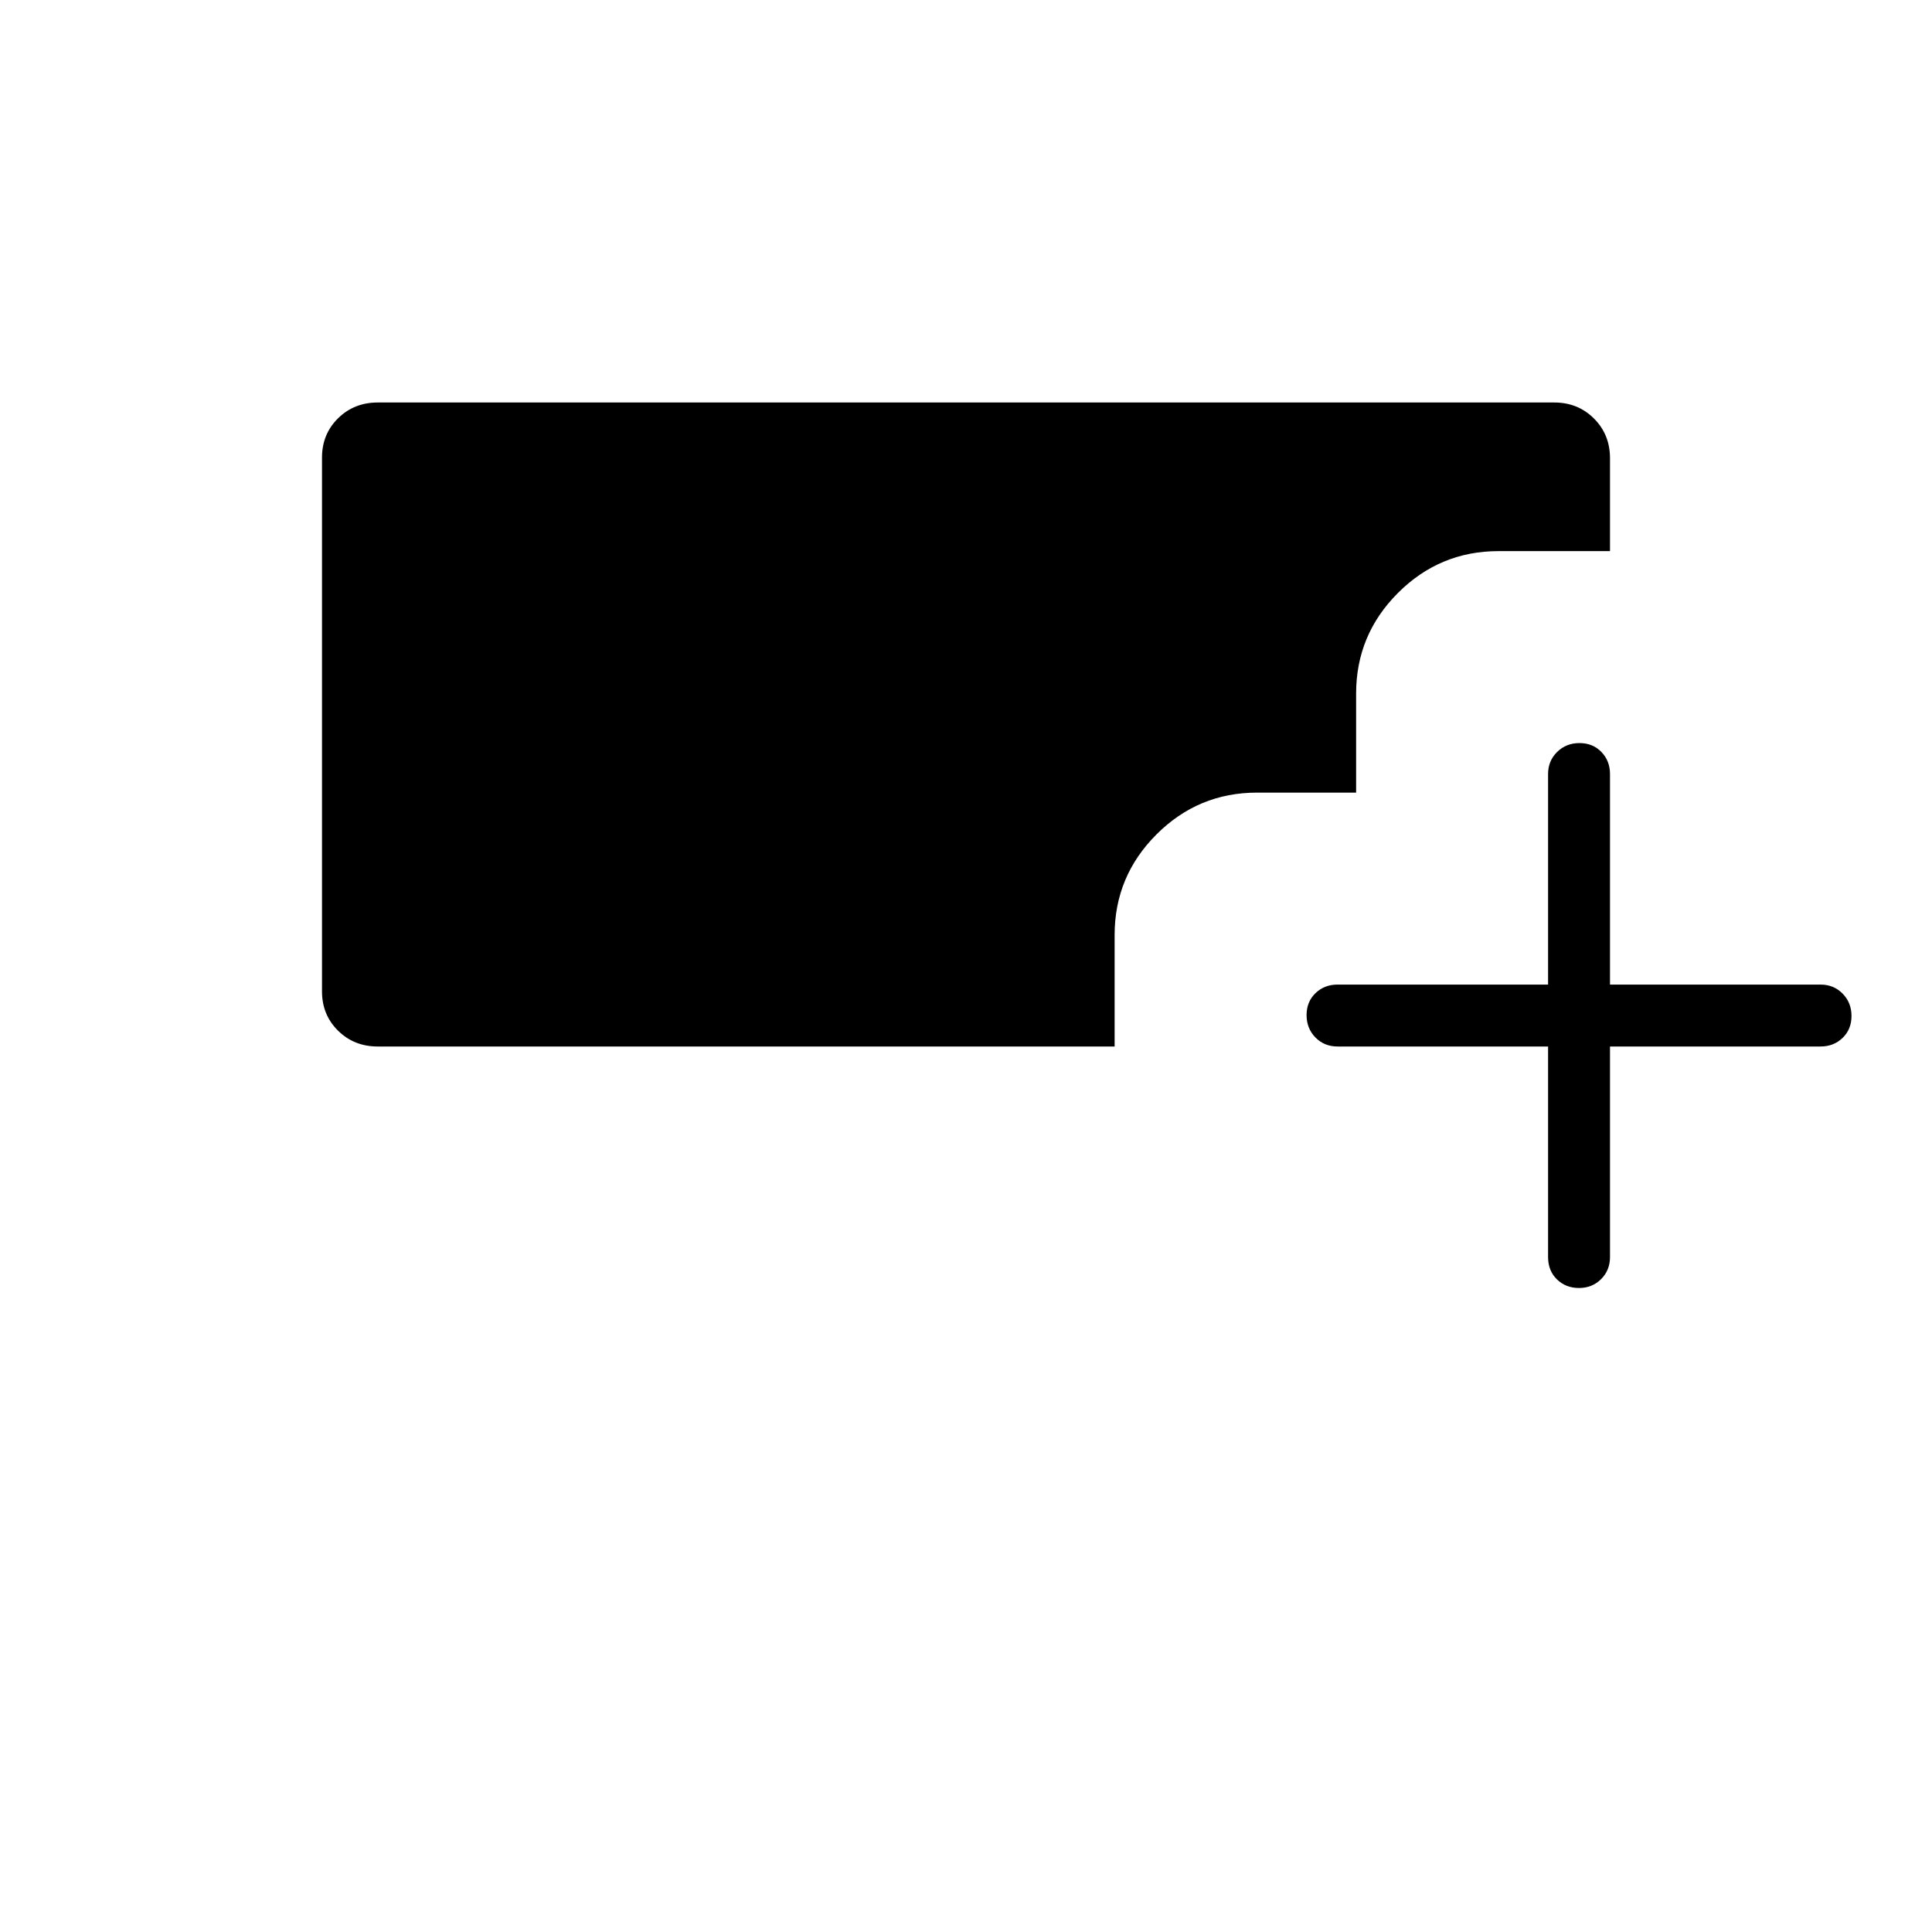 <svg xmlns="http://www.w3.org/2000/svg" width="48" height="48" viewBox="0 -960 960 960"><path d="M784.589-320q-6.55 0-10.954-4.288-4.404-4.289-4.404-11.096V-440H664.616q-6.577 0-10.981-4.485t-4.404-11.115q0-6.631 4.423-10.9t10.962-4.269h104.615v-104.615q0-6.539 4.485-10.962t11.115-4.423q6.631 0 10.9 4.423T800-575.384v104.615h104.616q6.538 0 10.961 4.485T920-455.169q0 6.631-4.423 10.9T904.616-440H800v104.616q0 6.577-4.431 10.98-4.43 4.404-10.98 4.404ZM187.692-440q-11.769 0-19.731-7.873Q160-455.747 160-467.386V-732.63q0-11.639 7.961-19.505Q175.923-760 187.692-760h584.616q11.769 0 19.731 7.961Q800-744.077 800-732.308v46.154h-55.385q-29.192 0-49.98 20.789-20.789 20.788-20.789 49.98v49.231h-49.231q-29.192 0-49.98 20.789-20.789 20.788-20.789 49.98V-440H187.692Z"/></svg>